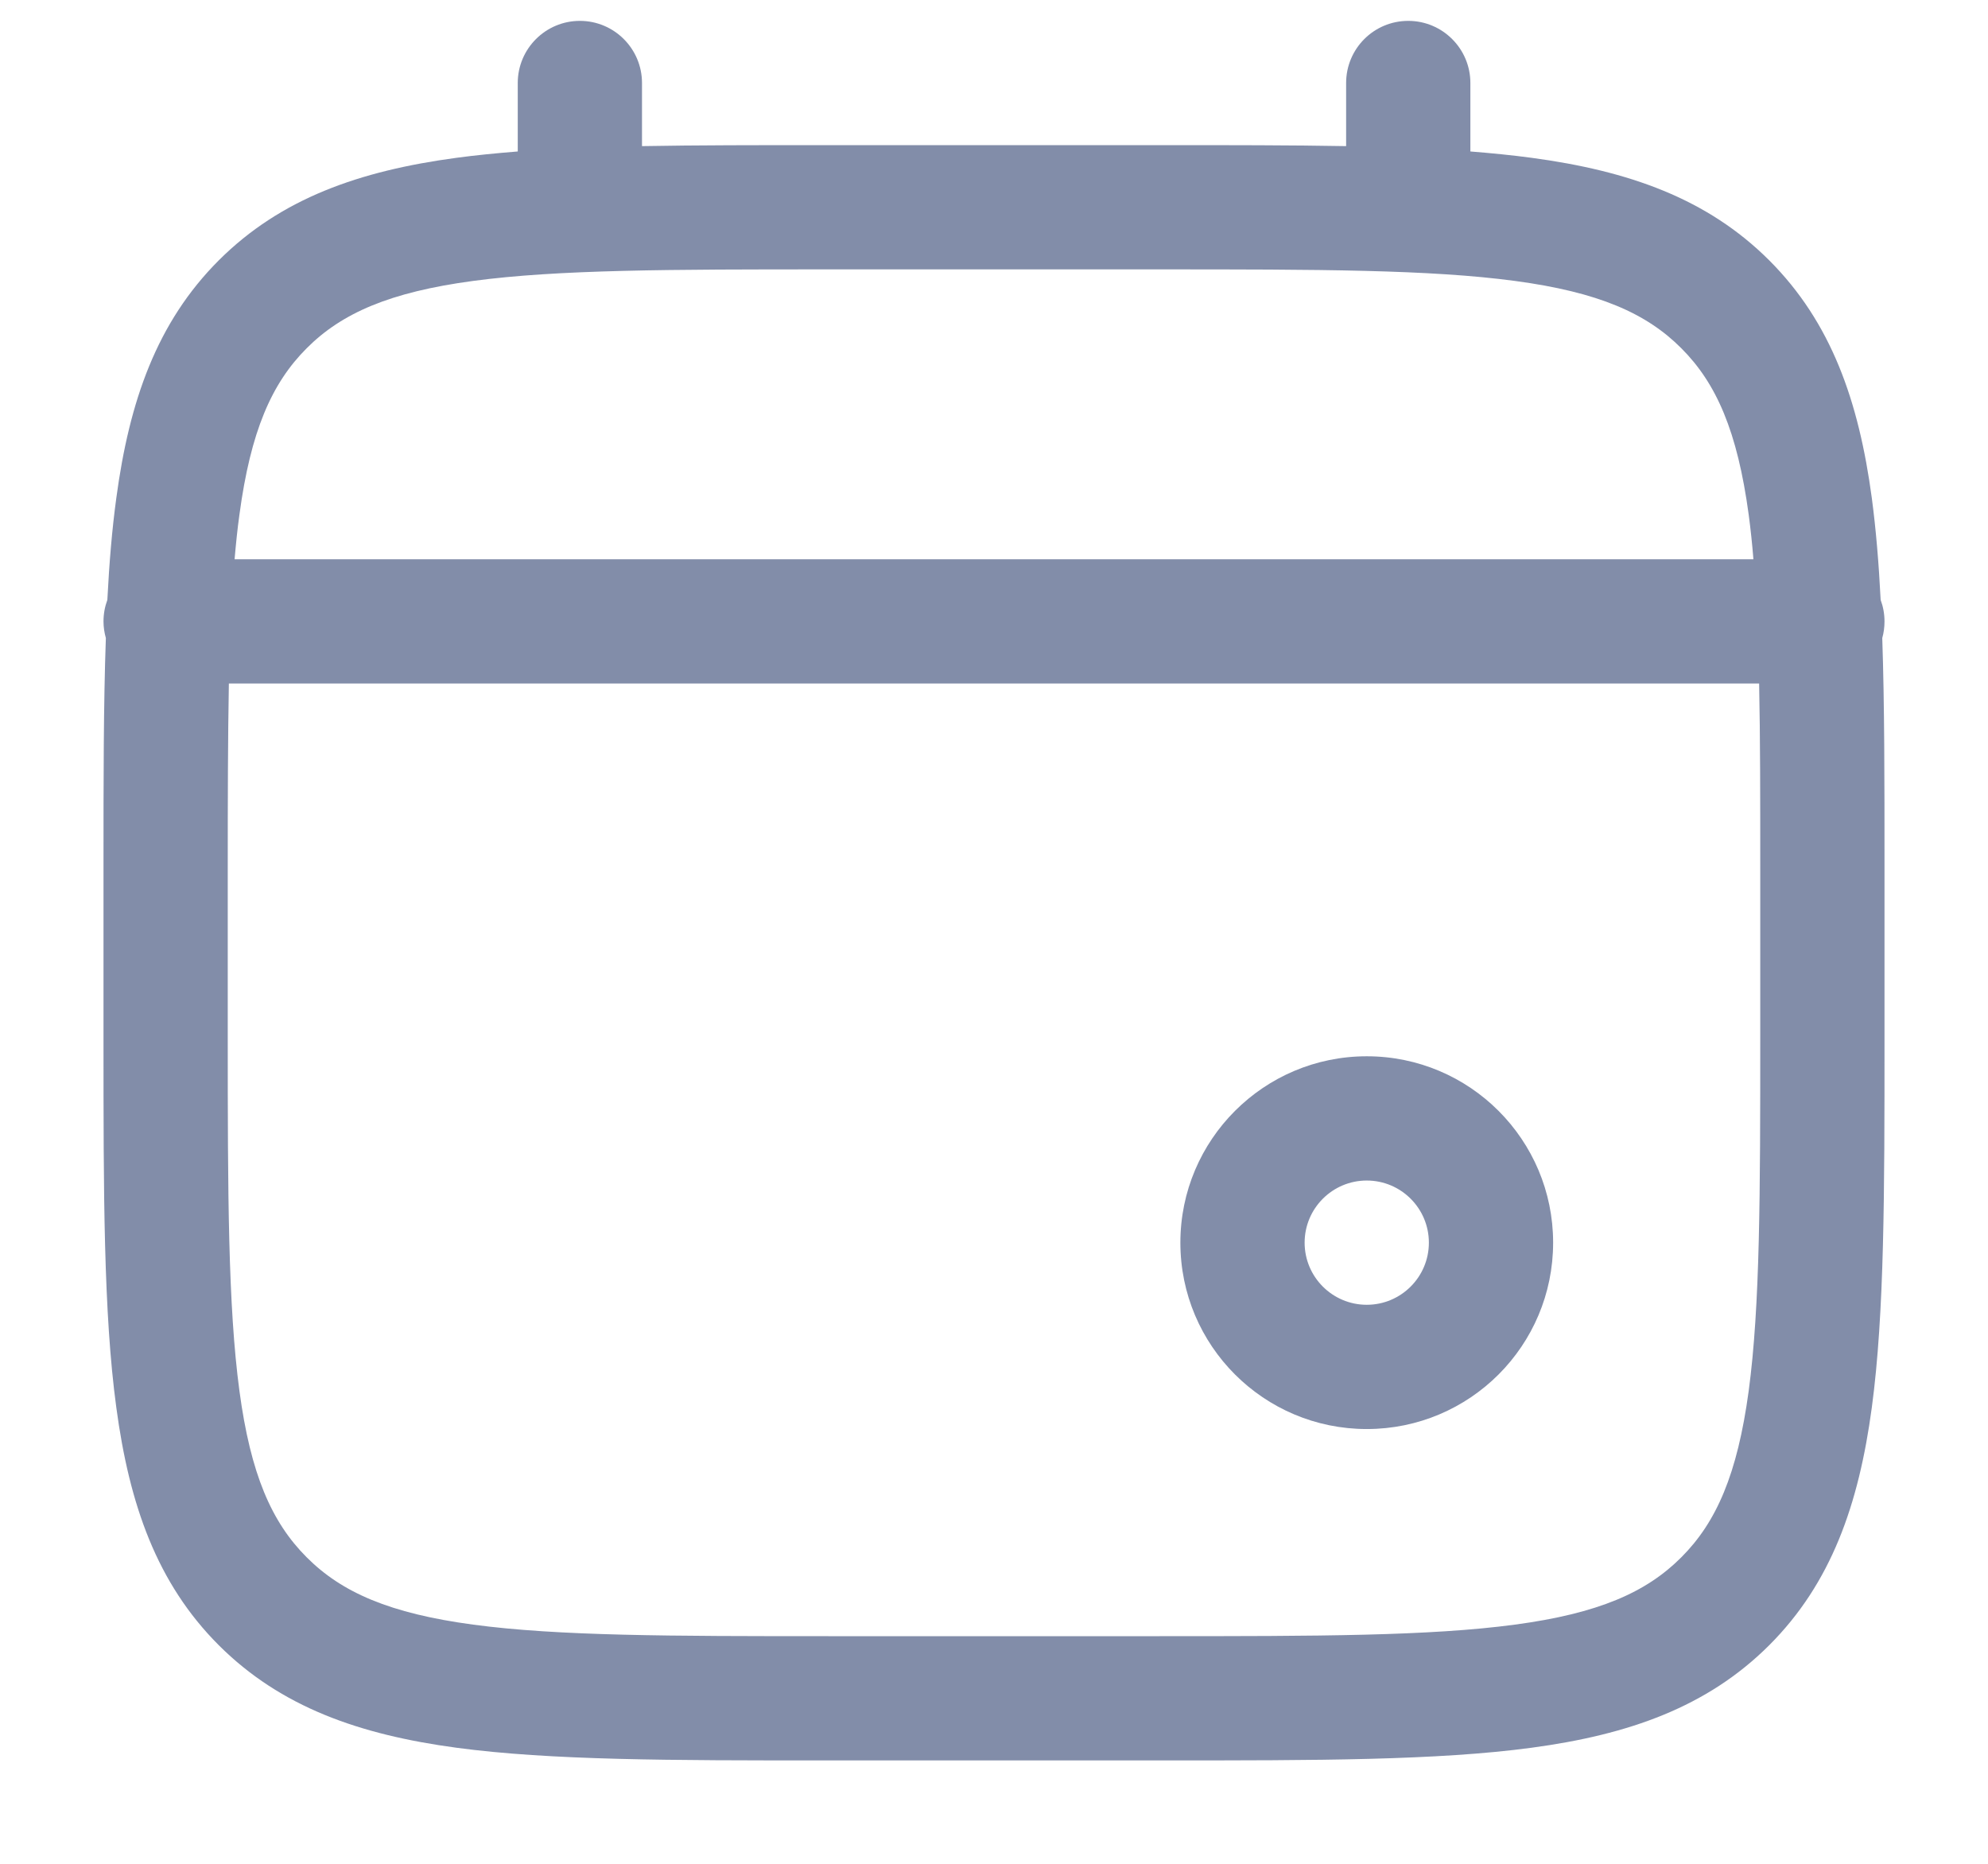 <svg width="16" height="15" viewBox="0 0 16 15" fill="none" xmlns="http://www.w3.org/2000/svg">
<path fill-rule="evenodd" clip-rule="evenodd" d="M4.667 0.168C4.943 0.168 5.167 0.392 5.167 0.668V1.176C5.608 1.168 6.094 1.168 6.629 1.168H9.371C9.906 1.168 10.392 1.168 10.834 1.176V0.668C10.834 0.392 11.057 0.168 11.334 0.168C11.61 0.168 11.834 0.392 11.834 0.668V1.219C12.007 1.233 12.171 1.249 12.326 1.27C13.108 1.375 13.74 1.597 14.239 2.095C14.738 2.594 14.96 3.227 15.065 4.009C15.098 4.258 15.121 4.531 15.136 4.828C15.156 4.882 15.167 4.94 15.167 5.001C15.167 5.048 15.161 5.092 15.149 5.135C15.167 5.669 15.167 6.276 15.167 6.964V8.372C15.167 9.597 15.167 10.568 15.065 11.327C14.96 12.109 14.738 12.742 14.239 13.241C13.74 13.739 13.108 13.961 12.326 14.066C11.567 14.168 10.596 14.168 9.371 14.168H6.629C5.404 14.168 4.434 14.168 3.674 14.066C2.893 13.961 2.26 13.739 1.761 13.241C1.262 12.742 1.041 12.109 0.936 11.327C0.833 10.568 0.833 9.597 0.833 8.372V6.964C0.833 6.276 0.833 5.669 0.852 5.135C0.84 5.092 0.833 5.048 0.833 5.001C0.833 4.94 0.844 4.882 0.864 4.828C0.879 4.531 0.902 4.258 0.936 4.009C1.041 3.227 1.262 2.594 1.761 2.095C2.26 1.597 2.893 1.375 3.674 1.27C3.829 1.249 3.994 1.233 4.167 1.219V0.668C4.167 0.392 4.391 0.168 4.667 0.168ZM1.842 5.501C1.834 5.936 1.833 6.432 1.833 7.001V8.335C1.833 9.606 1.835 10.509 1.927 11.194C2.017 11.865 2.186 12.251 2.468 12.533C2.75 12.816 3.137 12.985 3.807 13.075C4.492 13.167 5.396 13.168 6.667 13.168H9.334C10.605 13.168 11.508 13.167 12.193 13.075C12.864 12.985 13.25 12.816 13.532 12.533C13.814 12.251 13.983 11.865 14.074 11.194C14.166 10.509 14.167 9.606 14.167 8.335V7.001C14.167 6.432 14.167 5.936 14.158 5.501H1.842ZM14.112 4.501H1.888C1.899 4.375 1.911 4.255 1.927 4.142C2.017 3.471 2.186 3.085 2.468 2.803C2.75 2.52 3.137 2.351 3.807 2.261C4.493 2.169 5.396 2.168 6.667 2.168H9.334C10.605 2.168 11.508 2.169 12.193 2.261C12.864 2.351 13.25 2.52 13.532 2.803C13.814 3.085 13.983 3.471 14.074 4.142C14.089 4.255 14.102 4.375 14.112 4.501ZM11 9.501C10.724 9.501 10.5 9.725 10.5 10.001C10.5 10.277 10.724 10.501 11 10.501C11.276 10.501 11.5 10.277 11.5 10.001C11.5 9.725 11.276 9.501 11 9.501ZM9.5 10.001C9.5 9.173 10.172 8.501 11 8.501C11.829 8.501 12.5 9.173 12.5 10.001C12.5 10.83 11.829 11.501 11 11.501C10.172 11.501 9.5 10.83 9.5 10.001Z" fill="#828DA9"/>
</svg>
